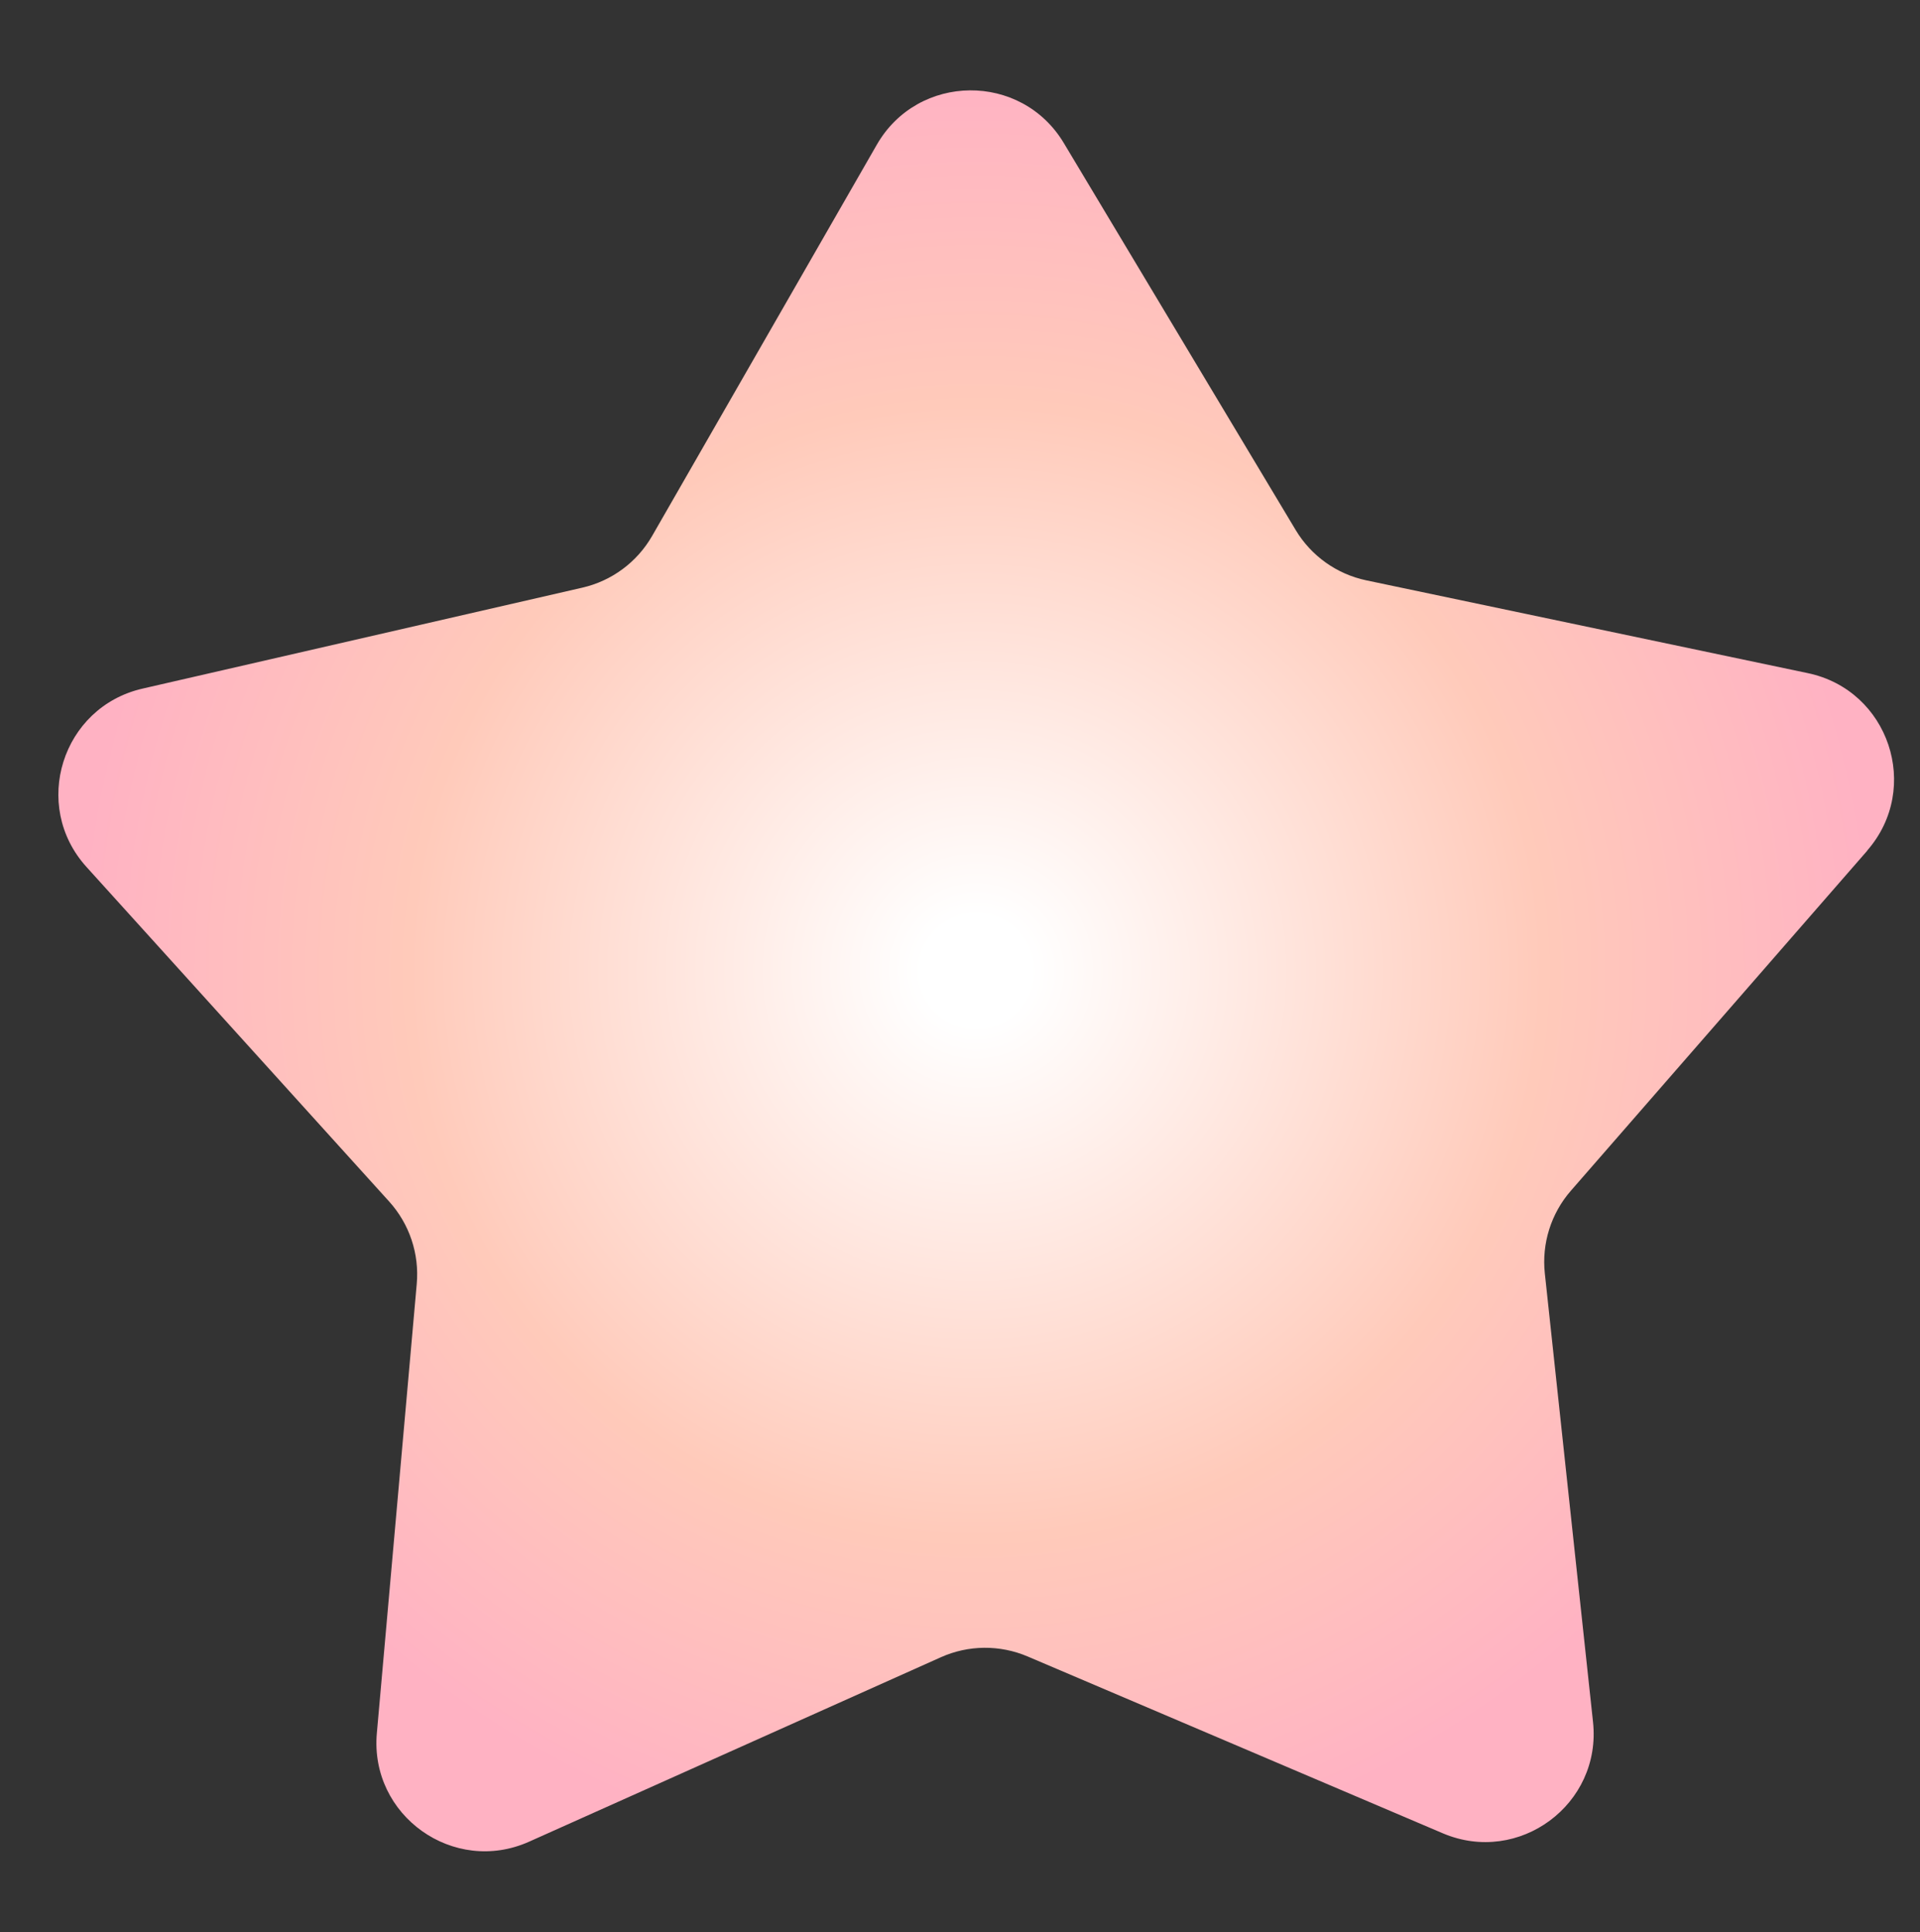 <?xml version="1.0" encoding="UTF-8"?>
<svg id="Layer_8" data-name="Layer 8" xmlns="http://www.w3.org/2000/svg" xmlns:xlink="http://www.w3.org/1999/xlink" viewBox="0 0 296.88 298.78">
  <rect x="0" y="0" width="296.88" height="298.78" fill="#333333" stroke="none"/>
  <defs>
    <style>
      .cls-1 {
        fill: url(#radial-gradient);
      }
    </style>
    <radialGradient id="radial-gradient" cx="150.94" cy="150.16" fx="150.94" fy="150.16" r="139.07" gradientUnits="userSpaceOnUse">
      <stop offset=".06" stop-color="#fff"/>
      <stop offset=".63" stop-color="#ffcaba"/>
      <stop offset="1" stop-color="#ffb2c3"/>
    </radialGradient>
  </defs>
  <path class="cls-1" d="M288.73,131.55l-45.83,52.59c-3.07,3.52-4.53,8.16-4.03,12.8l7.45,69.36c1.37,12.73-11.46,22.23-23.24,17.21l-64.18-27.34c-4.3-1.83-9.16-1.79-13.42.12l-63.66,28.52c-11.68,5.23-24.68-4.03-23.55-16.78l6.17-69.49c.41-4.65-1.13-9.26-4.27-12.73l-46.8-51.74c-8.59-9.49-3.8-24.72,8.68-27.58l67.99-15.61c4.55-1.04,8.46-3.94,10.79-7.99l34.74-60.5c6.37-11.1,22.34-11.25,28.92-.27l35.85,59.84c2.4,4.01,6.36,6.83,10.93,7.79l68.27,14.35c12.53,2.63,17.6,17.77,9.19,27.42Z"/>
</svg>